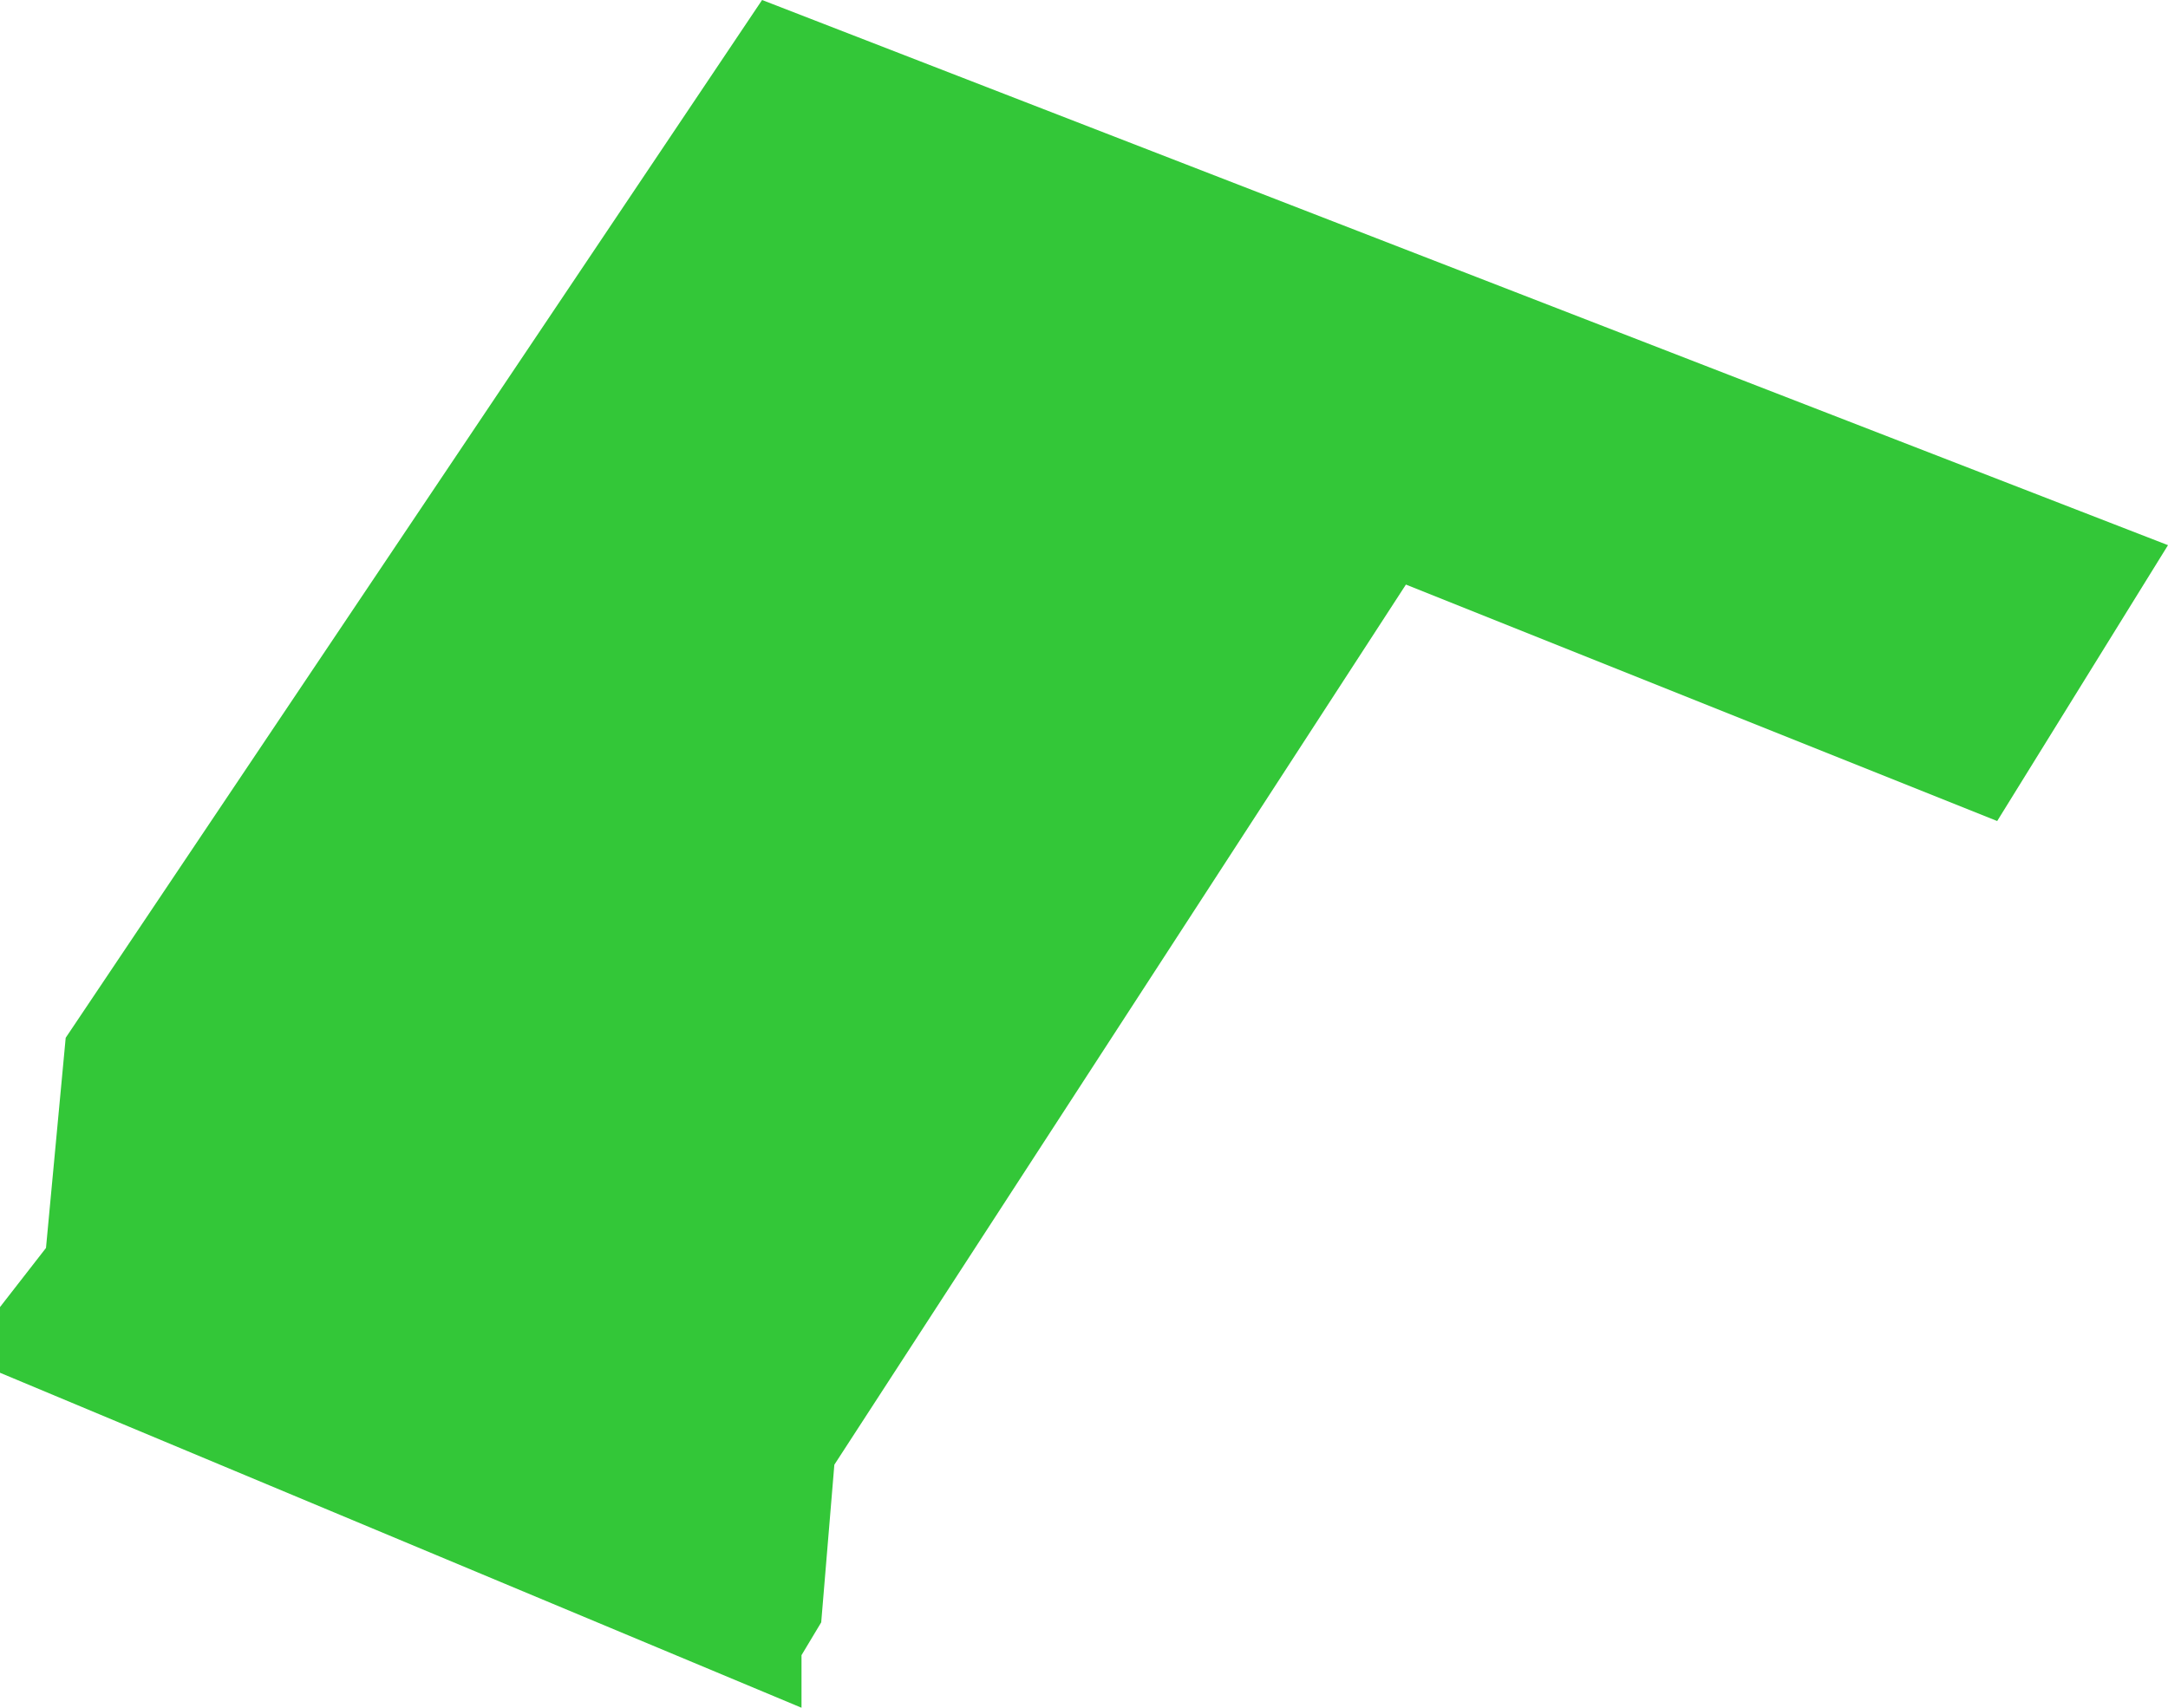 <svg width="165" height="130" viewBox="0 0 165 130" fill="none" xmlns="http://www.w3.org/2000/svg">
<g style="mix-blend-mode:multiply">
<path d="M5 79L58 0L165 41.5L152 62.5L107 44.5L63.5 111.5L62.5 123.5L61 126V130L0 104.5V99.5L3.5 95L5 79Z" fill="#00B907" fill-opacity="0.8"/>
</g>
</svg>
